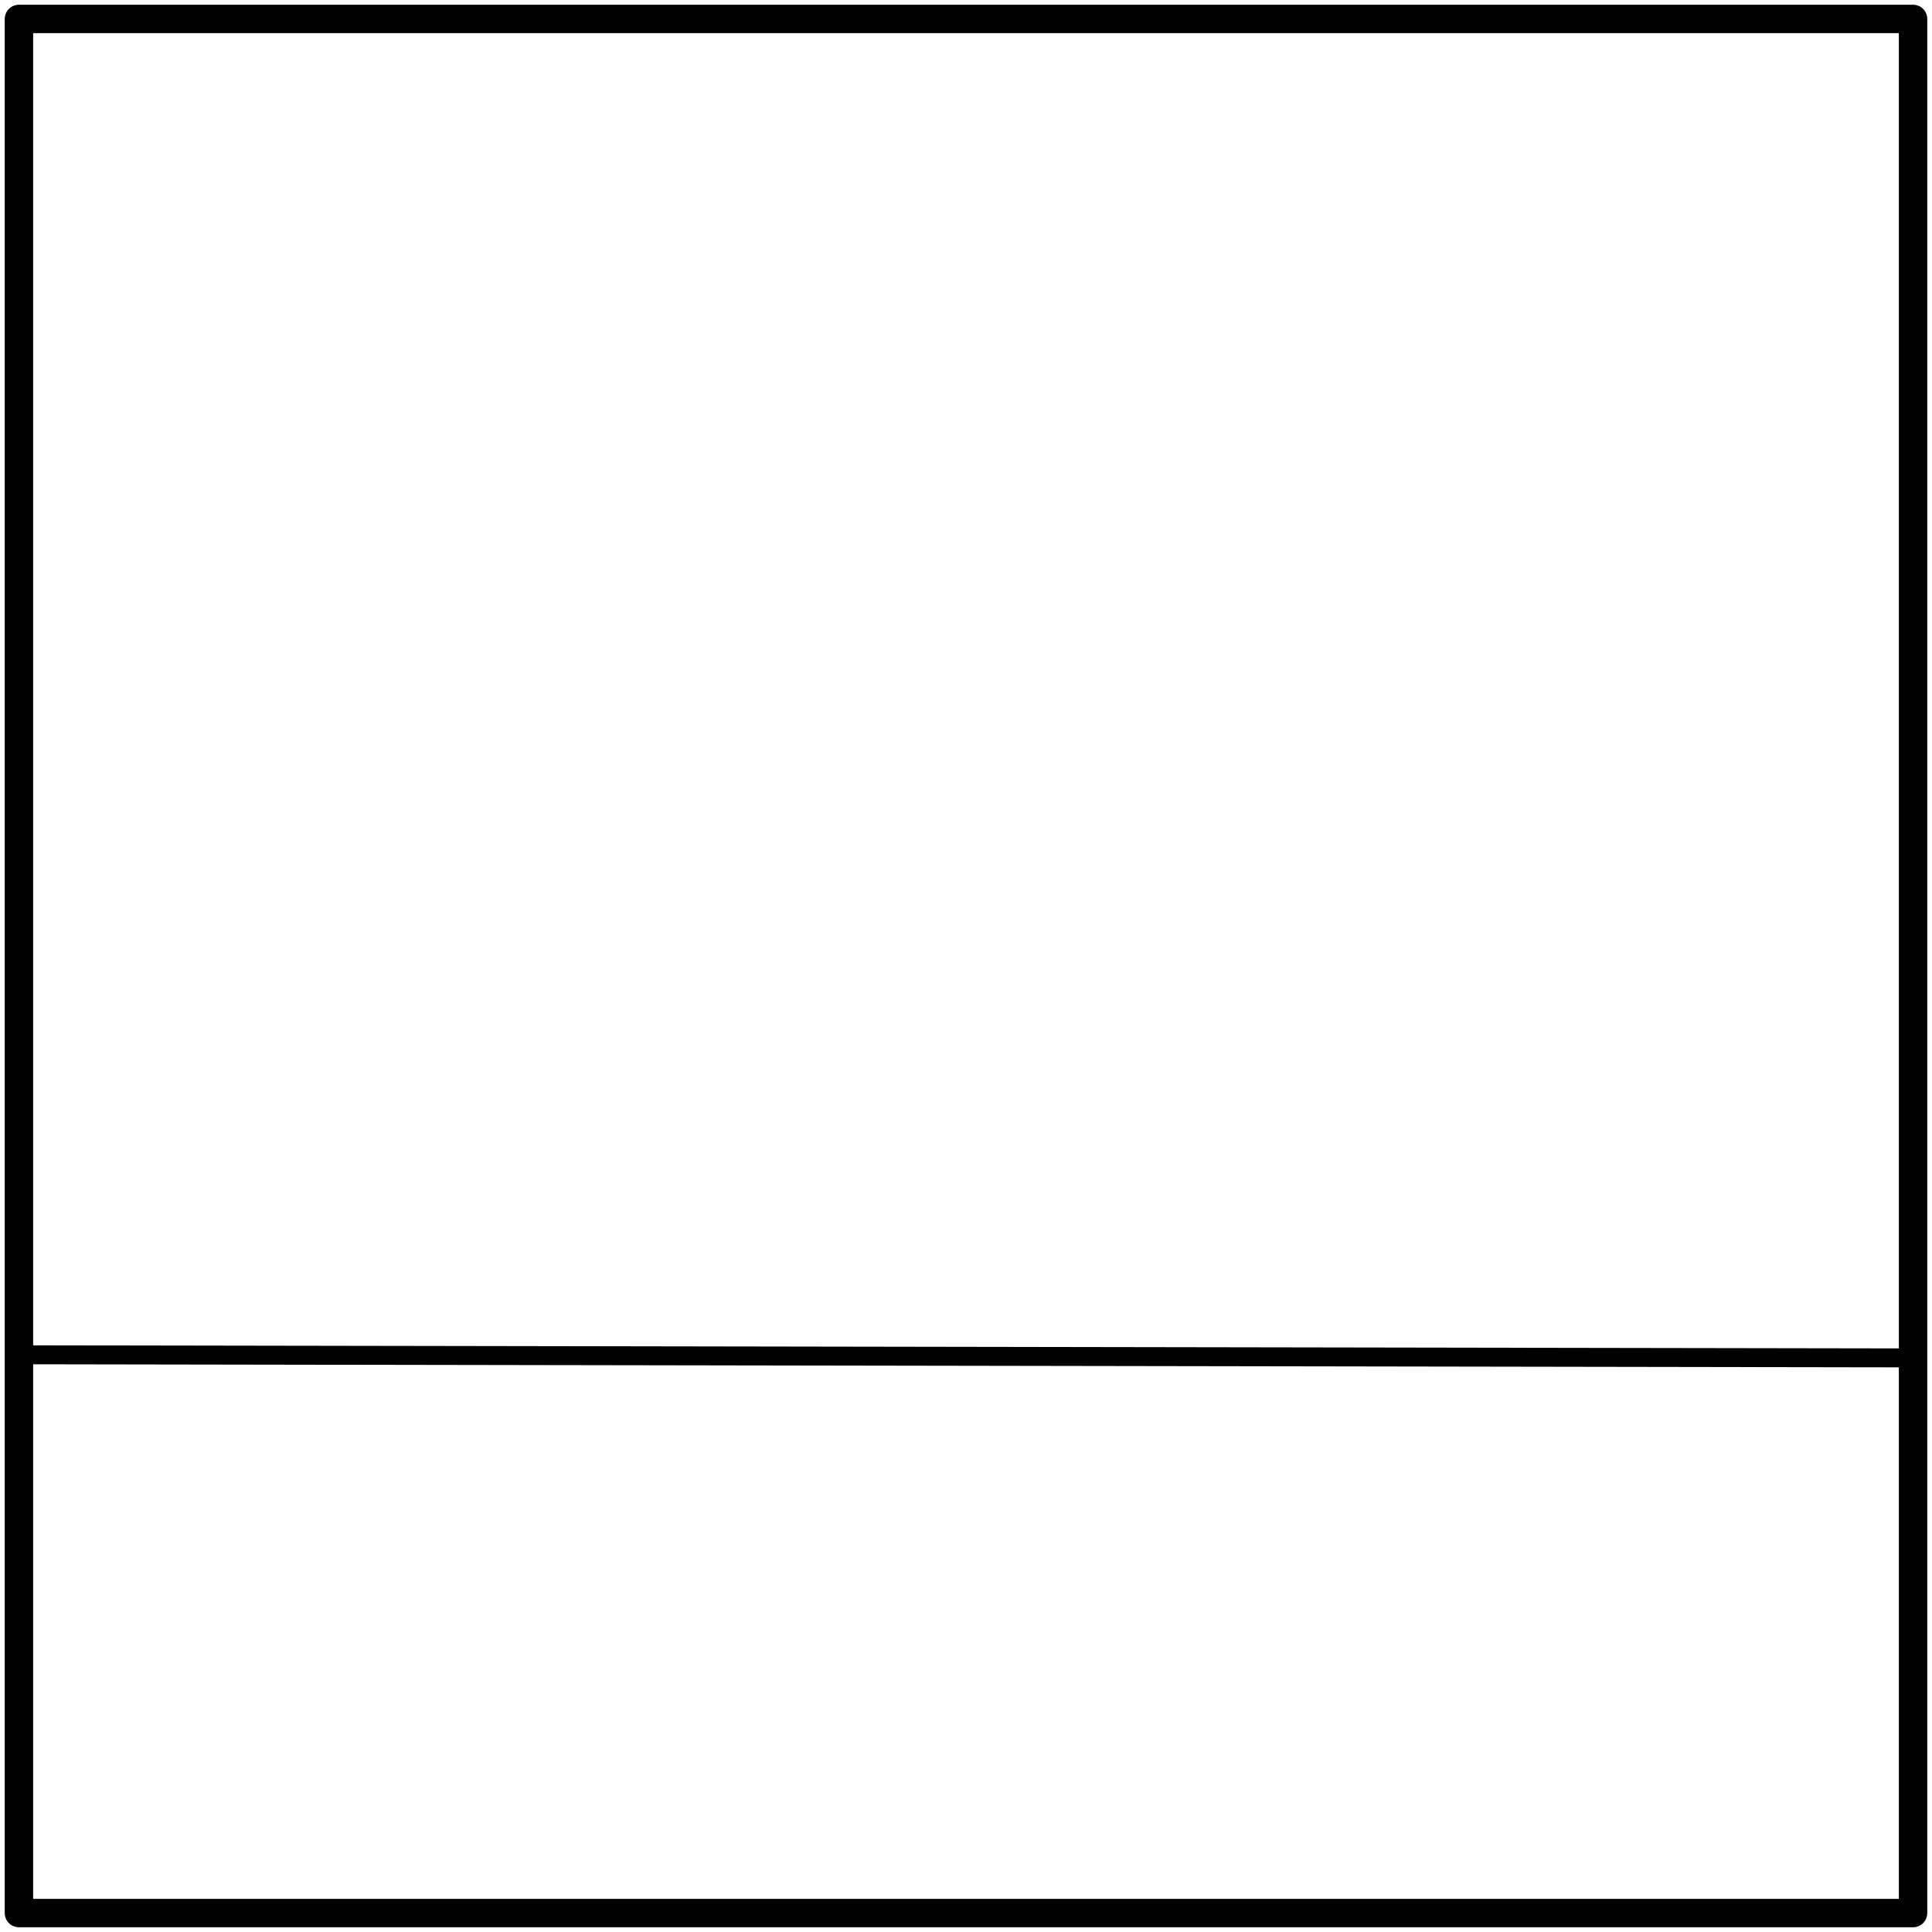 <?xml version="1.0" encoding="UTF-8"?>
<svg width="102px" height="102px" viewBox="0 0 102 102" version="1.1" xmlns="http://www.w3.org/2000/svg" xmlns:xlink="http://www.w3.org/1999/xlink">
    <!-- Generator: Sketch 59.1 (86144) - https://sketch.com -->
    <title>5-1</title>
    <desc>Created with Sketch.</desc>
    <g id="Similar" stroke="none" stroke-width="1" fill="none" fill-rule="evenodd">
        <g id="5-1" transform="translate(1, 1)" stroke="#000000">
            <rect id="rect4927-3" stroke-width="1.5" stroke-linecap="square" stroke-linejoin="round" x="7.10542736e-15" y="7.10542736e-15" width="100" height="100"></rect>
            <line x1="100.559" y1="70.691" x2="0.164" y2="70.526" id="path4929-1"></line>
        </g>
    </g>
</svg>